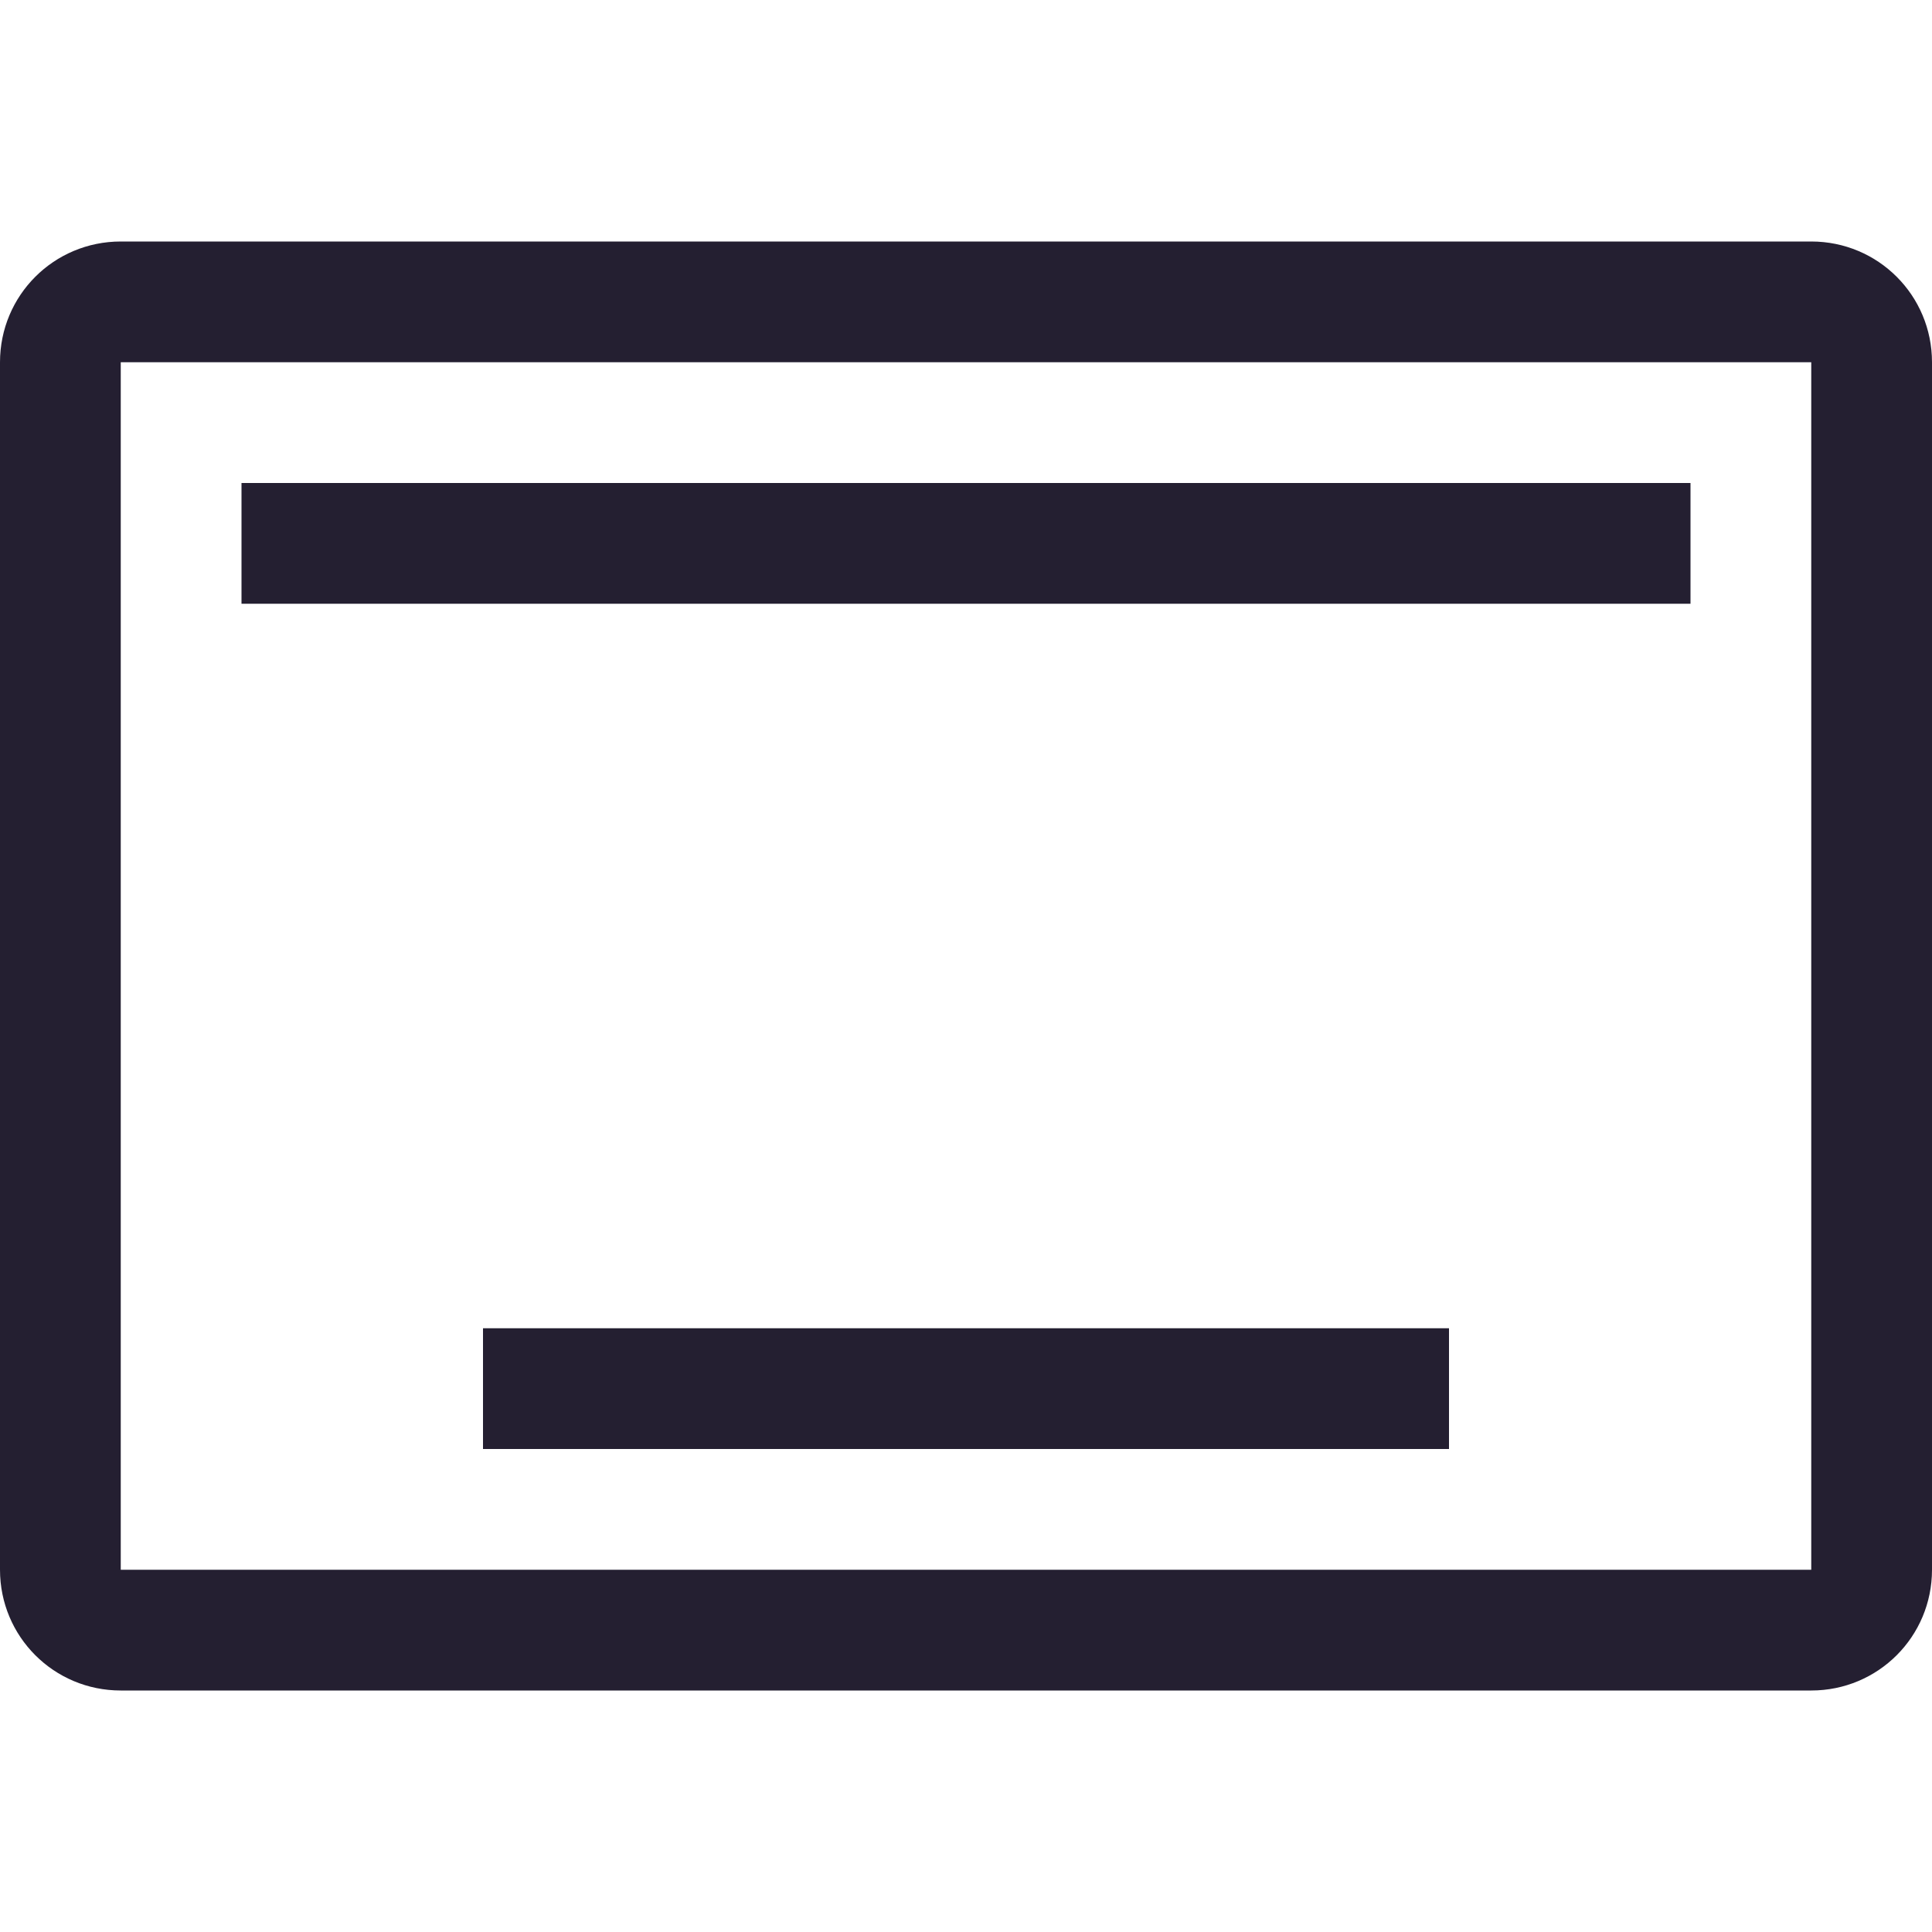 <svg xmlns="http://www.w3.org/2000/svg" xmlns:svg="http://www.w3.org/2000/svg" id="svg9" width="16" height="16" version="1.1" viewBox="0 0 16 16"><defs id="defs3"><style id="current-color-scheme" type="text/css"/></defs><path id="path5" fill="#363636" stroke-linecap="round" stroke-linejoin="round" stroke-width="1.441" d="m1 2c-0.554 0-1 0.446-1 1v10c0 0.554 0.446 1 1 1h14c0.554 0 1-0.446 1-1v-10c0-0.554-0.446-1-1-1h-14zm0 1h14v10h-14v-10z" style="paint-order:stroke fill markers;fill:#241f31"/><rect id="rect7" width="8" height="1" x="4" y="11" fill="#363636" stroke-linecap="round" stroke-linejoin="round" stroke-width="1.5" rx="0" ry="0" style="fill:#241f31;paint-order:stroke fill markers"/><rect id="rect7-3" width="12" height="1" x="2" y="4" fill="#363636" stroke-linecap="round" stroke-linejoin="round" stroke-width="1.5" rx="0" ry="0" style="fill:#241f31;paint-order:stroke fill markers"/></svg>